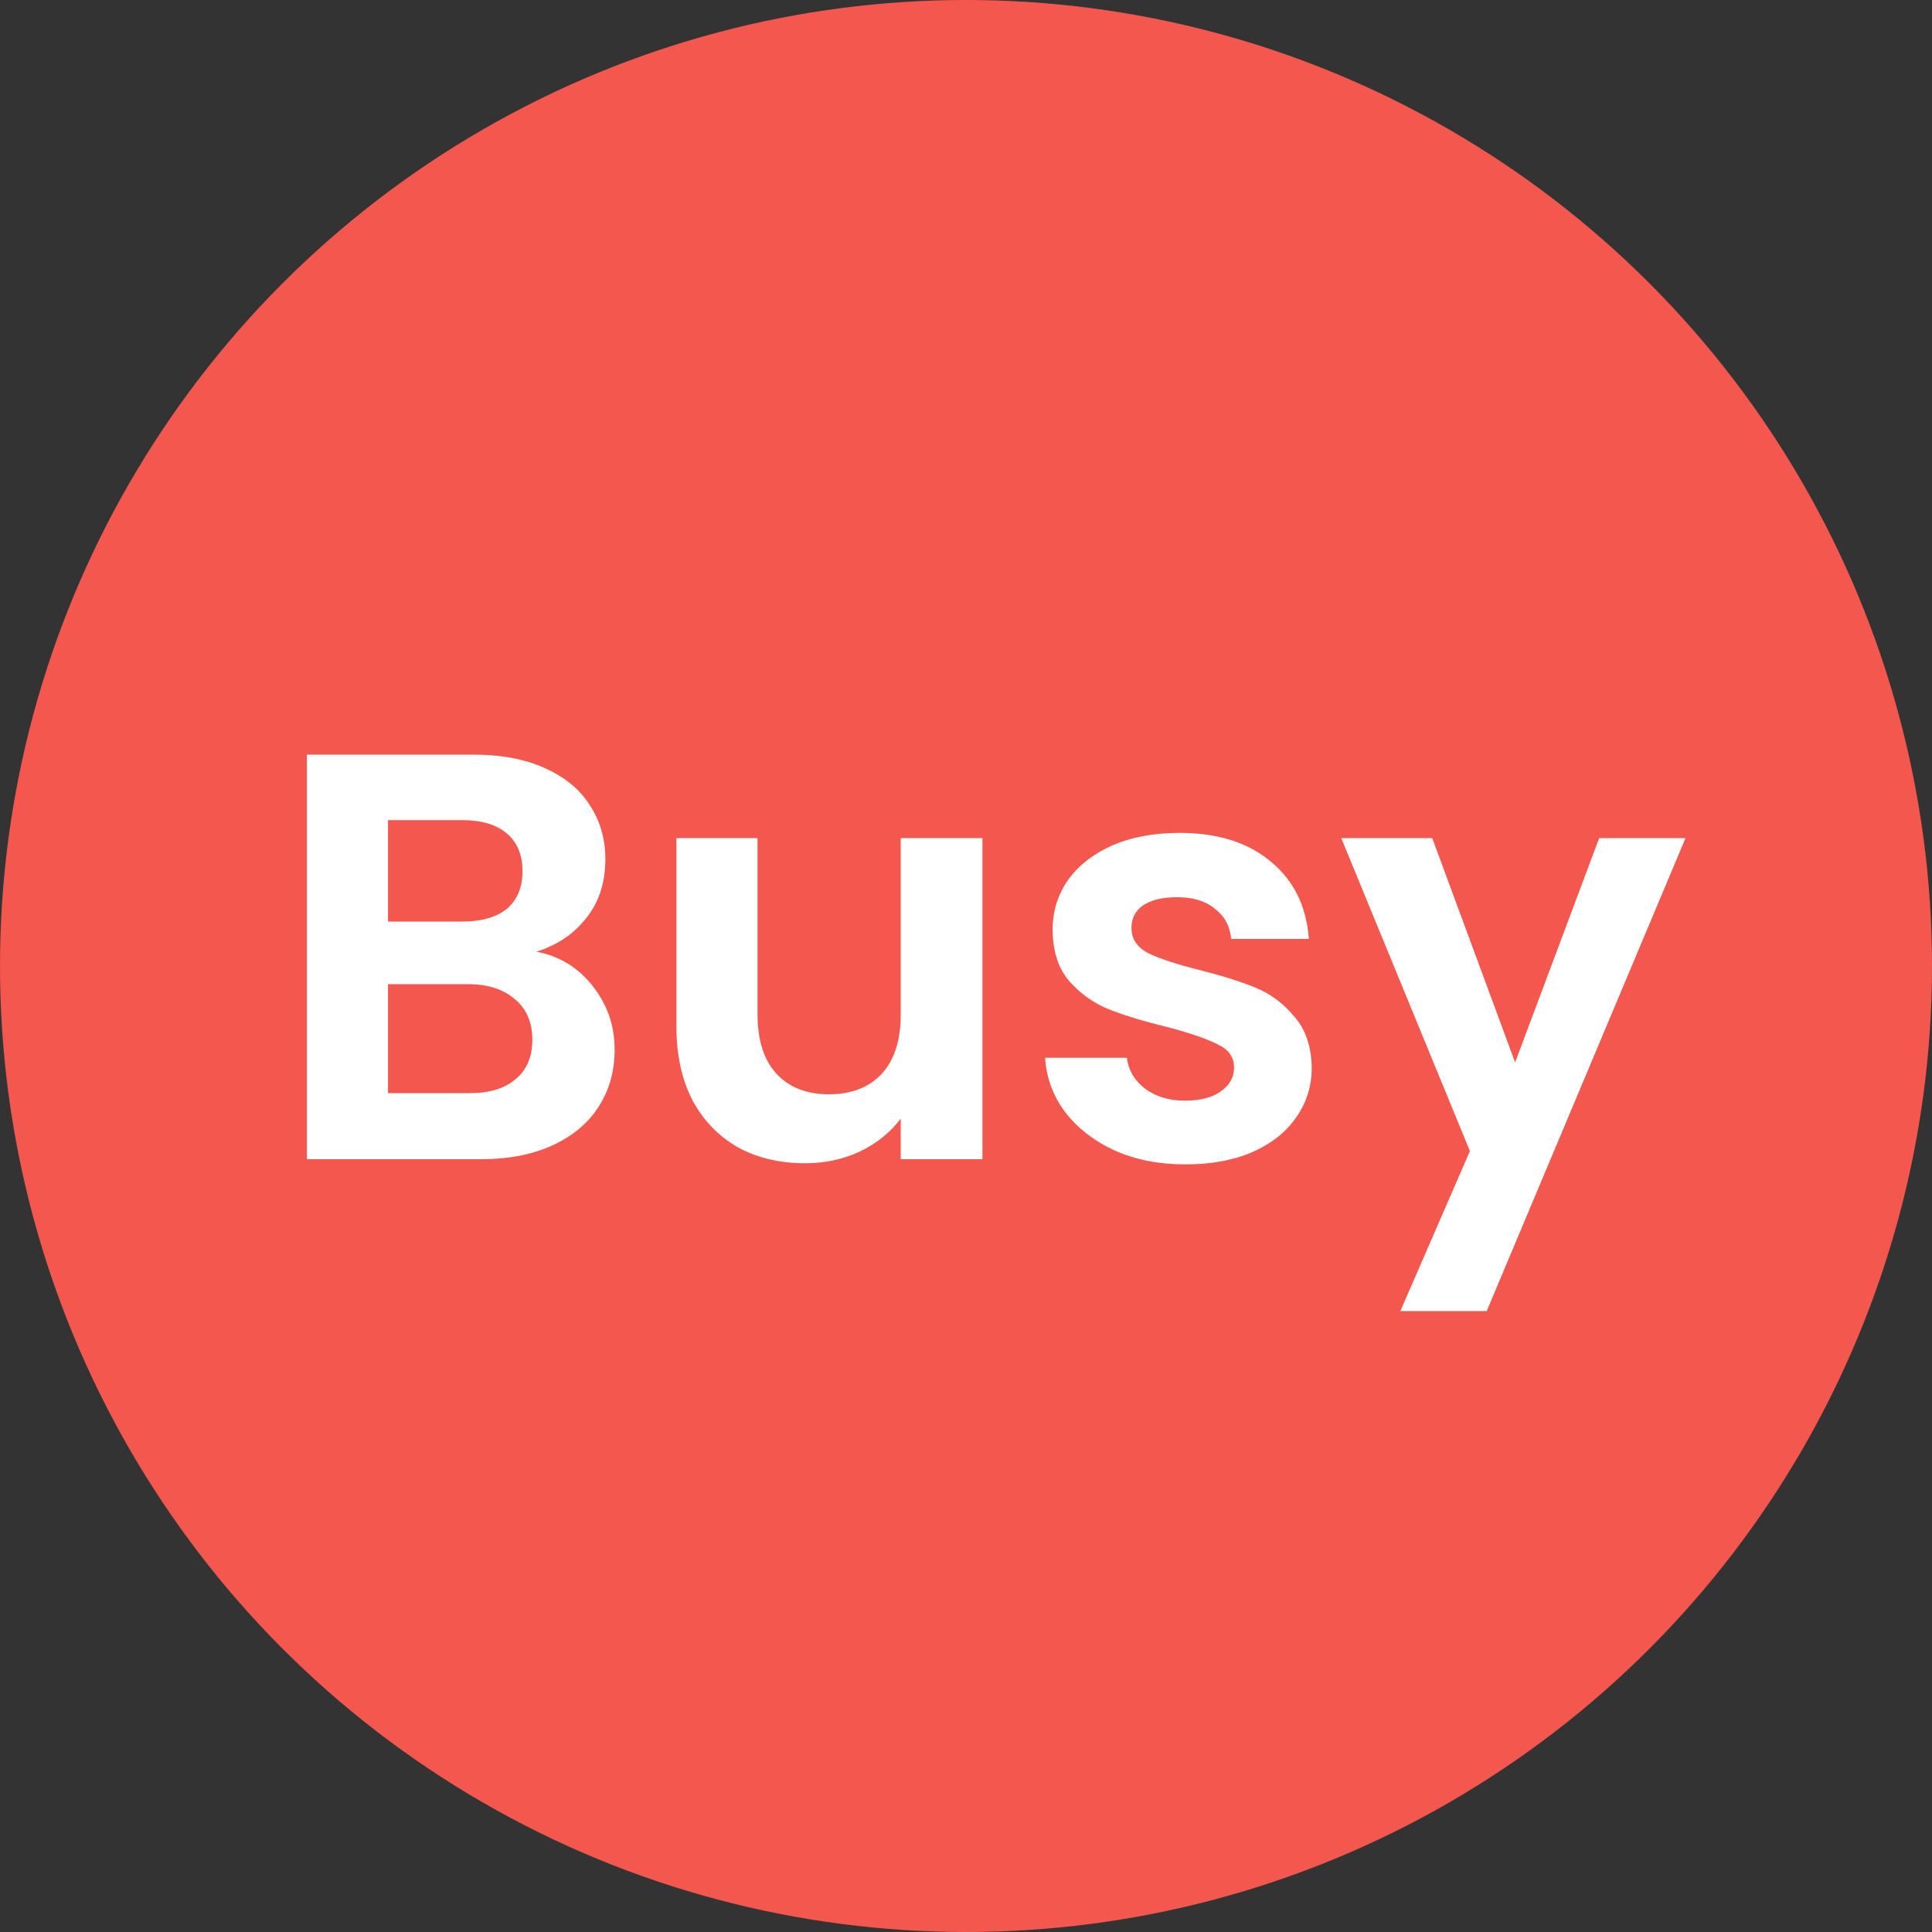 <svg width="80" height="80" viewBox="0 0 80 80" fill="none" xmlns="http://www.w3.org/2000/svg">
<rect x="0" y="0" width="80" height="80" fill="#333333" stroke="none"/>
<circle cx="40" cy="40" r="40" fill="#F4574D"/>
<path d="M22.211 39.408C23.155 39.584 23.931 40.056 24.539 40.824C25.147 41.592 25.451 42.472 25.451 43.464C25.451 44.36 25.227 45.152 24.779 45.84C24.347 46.512 23.715 47.04 22.883 47.424C22.051 47.808 21.067 48 19.931 48H12.707V31.248H19.619C20.755 31.248 21.731 31.432 22.547 31.8C23.379 32.168 24.003 32.68 24.419 33.336C24.851 33.992 25.067 34.736 25.067 35.568C25.067 36.544 24.803 37.36 24.275 38.016C23.763 38.672 23.075 39.136 22.211 39.408ZM16.067 38.16H19.139C19.939 38.16 20.555 37.984 20.987 37.632C21.419 37.264 21.635 36.744 21.635 36.072C21.635 35.4 21.419 34.88 20.987 34.512C20.555 34.144 19.939 33.96 19.139 33.96H16.067V38.16ZM19.451 45.264C20.267 45.264 20.899 45.072 21.347 44.688C21.811 44.304 22.043 43.76 22.043 43.056C22.043 42.336 21.803 41.776 21.323 41.376C20.843 40.96 20.195 40.752 19.379 40.752H16.067V45.264H19.451ZM40.681 34.704V48H37.297V46.32C36.865 46.896 36.297 47.352 35.593 47.688C34.905 48.008 34.153 48.168 33.337 48.168C32.297 48.168 31.377 47.952 30.577 47.52C29.777 47.072 29.145 46.424 28.681 45.576C28.233 44.712 28.009 43.688 28.009 42.504V34.704H31.369V42.024C31.369 43.08 31.633 43.896 32.161 44.472C32.689 45.032 33.409 45.312 34.321 45.312C35.249 45.312 35.977 45.032 36.505 44.472C37.033 43.896 37.297 43.08 37.297 42.024V34.704H40.681ZM49.084 48.216C47.996 48.216 47.02 48.024 46.156 47.64C45.292 47.24 44.604 46.704 44.092 46.032C43.596 45.36 43.324 44.616 43.276 43.8H46.66C46.724 44.312 46.972 44.736 47.404 45.072C47.852 45.408 48.404 45.576 49.06 45.576C49.7 45.576 50.196 45.448 50.548 45.192C50.916 44.936 51.1 44.608 51.1 44.208C51.1 43.776 50.876 43.456 50.428 43.248C49.996 43.024 49.3 42.784 48.34 42.528C47.348 42.288 46.532 42.04 45.892 41.784C45.268 41.528 44.724 41.136 44.26 40.608C43.812 40.08 43.588 39.368 43.588 38.472C43.588 37.736 43.796 37.064 44.212 36.456C44.644 35.848 45.252 35.368 46.036 35.016C46.836 34.664 47.772 34.488 48.844 34.488C50.428 34.488 51.692 34.888 52.636 35.688C53.58 36.472 54.1 37.536 54.196 38.88H50.98C50.932 38.352 50.708 37.936 50.308 37.632C49.924 37.312 49.404 37.152 48.748 37.152C48.14 37.152 47.668 37.264 47.332 37.488C47.012 37.712 46.852 38.024 46.852 38.424C46.852 38.872 47.076 39.216 47.524 39.456C47.972 39.68 48.668 39.912 49.612 40.152C50.572 40.392 51.364 40.64 51.988 40.896C52.612 41.152 53.148 41.552 53.596 42.096C54.06 42.624 54.3 43.328 54.316 44.208C54.316 44.976 54.1 45.664 53.668 46.272C53.252 46.88 52.644 47.36 51.844 47.712C51.06 48.048 50.14 48.216 49.084 48.216ZM69.794 34.704L61.562 54.288H57.986L60.866 47.664L55.538 34.704H59.306L62.738 43.992L66.218 34.704H69.794Z" fill="white"/>
</svg>
